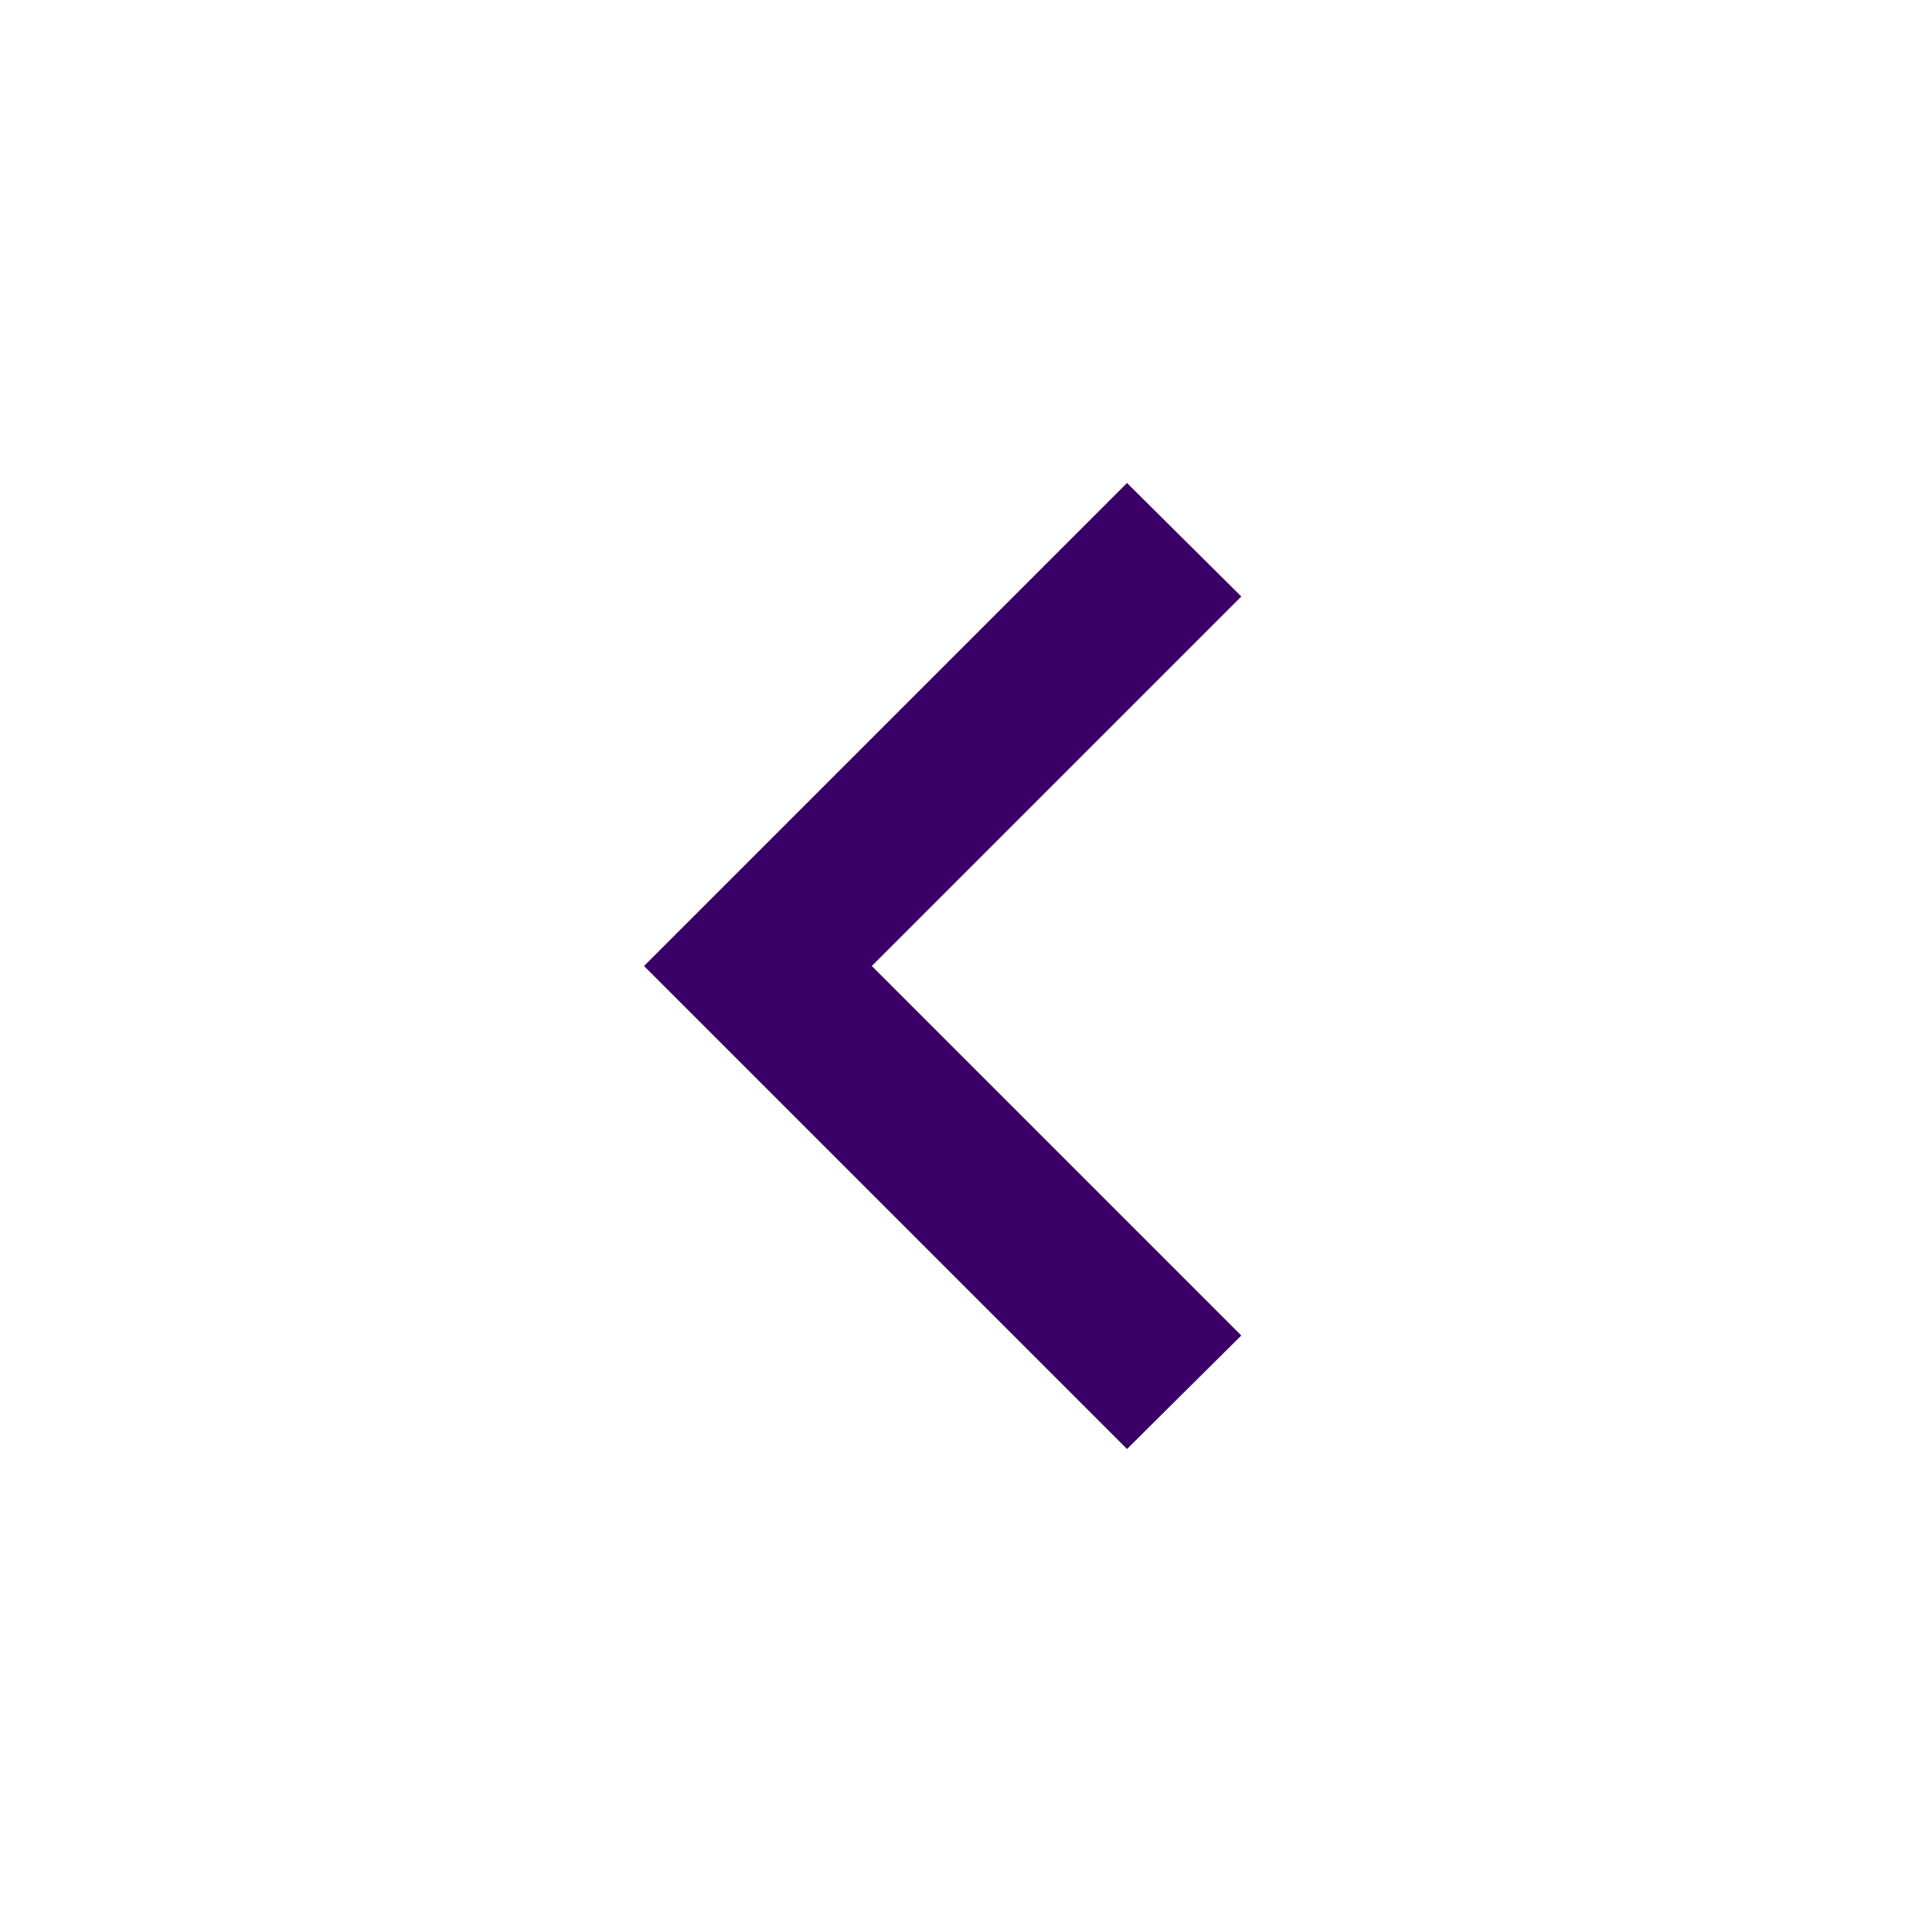 <svg width="32" height="32" viewBox="0 0 32 32" fill="none" xmlns="http://www.w3.org/2000/svg">
<path d="M20.56 9.88L14.44 16L20.56 22.12L18.667 24L10.667 16L18.667 8L20.56 9.88Z" fill="#3A0067"/>
</svg>
